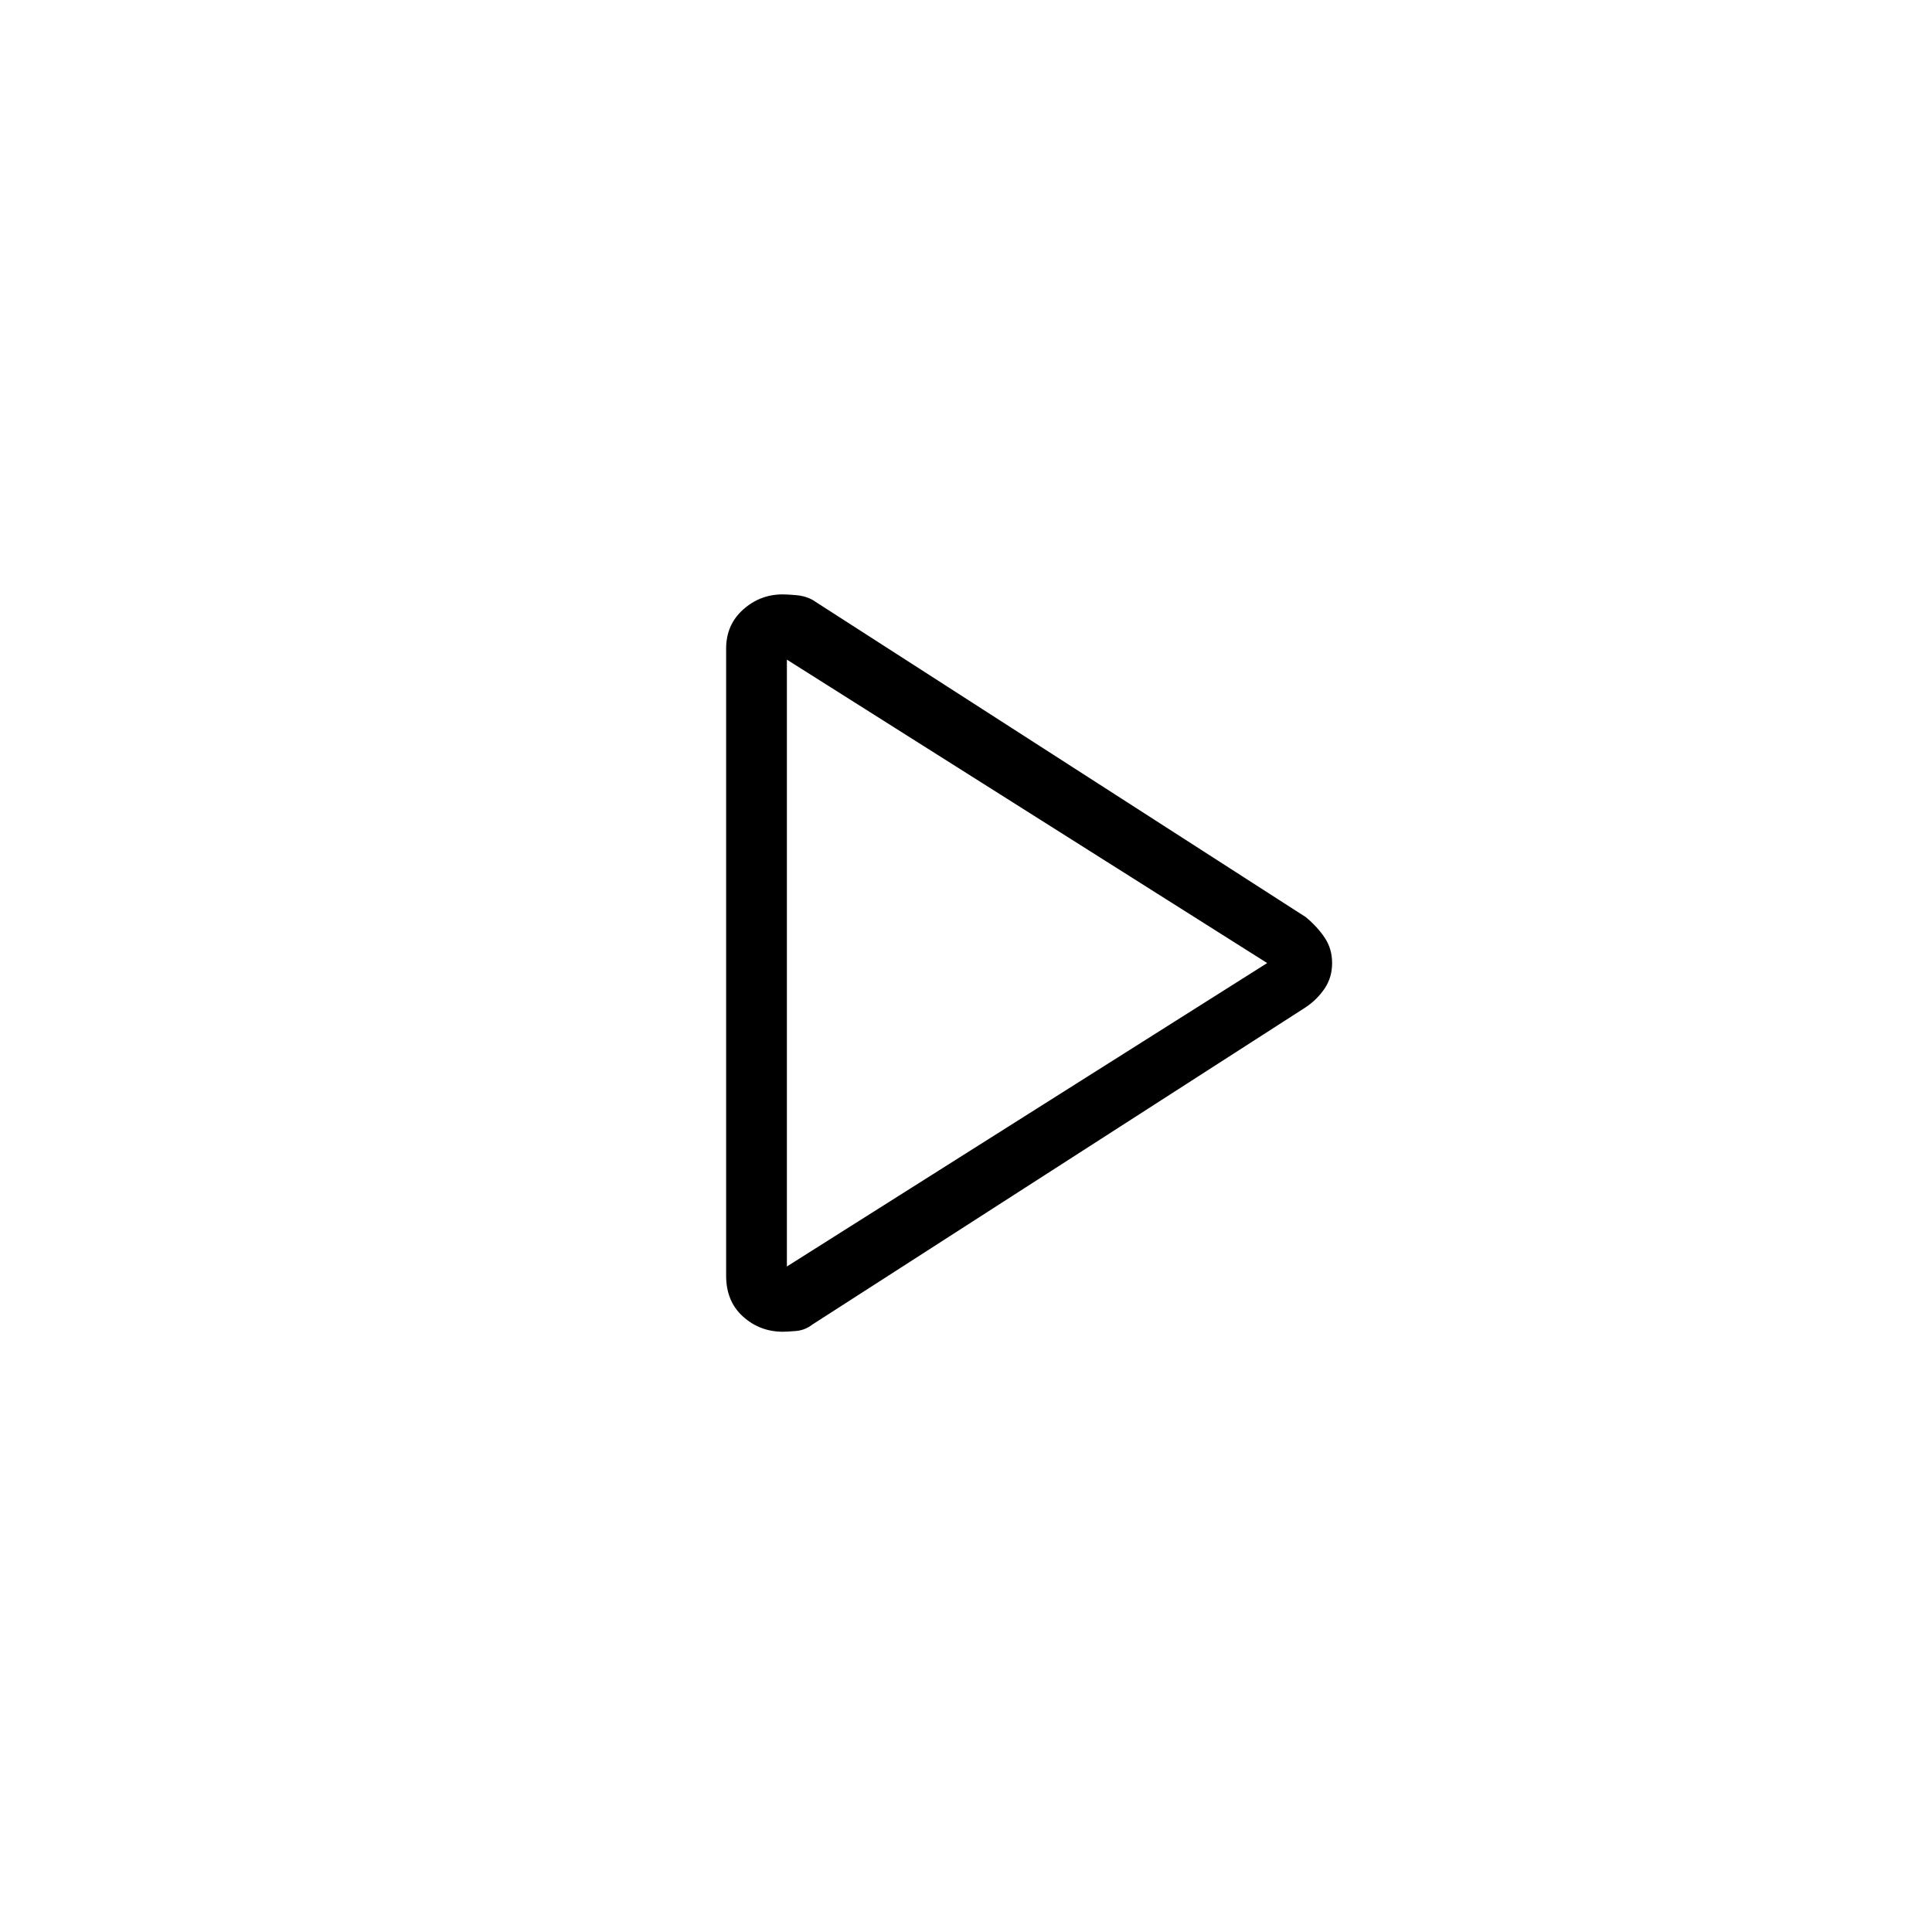 <svg xmlns="http://www.w3.org/2000/svg" height="48" viewBox="0 -960 960 960" width="48"><path d="M360.81-326.08v-311.64q0-11.82 8.43-19.38 8.43-7.55 19.64-7.55 2.12 0 6.63.36 4.51.37 8.09 2.28l245.21 157.7q5.73 4.74 9.42 10.24 3.69 5.49 3.69 12.61 0 7.11-3.69 12.61-3.69 5.49-9.42 9.35L403.6-301.8q-3.61 2.8-8.16 3.17-4.55.36-6.44.36-11.46 0-19.83-7.56-8.36-7.55-8.36-20.25ZM391-481.46Zm0 150.77 238.65-150.77L391-632.23v301.54Z"/></svg>